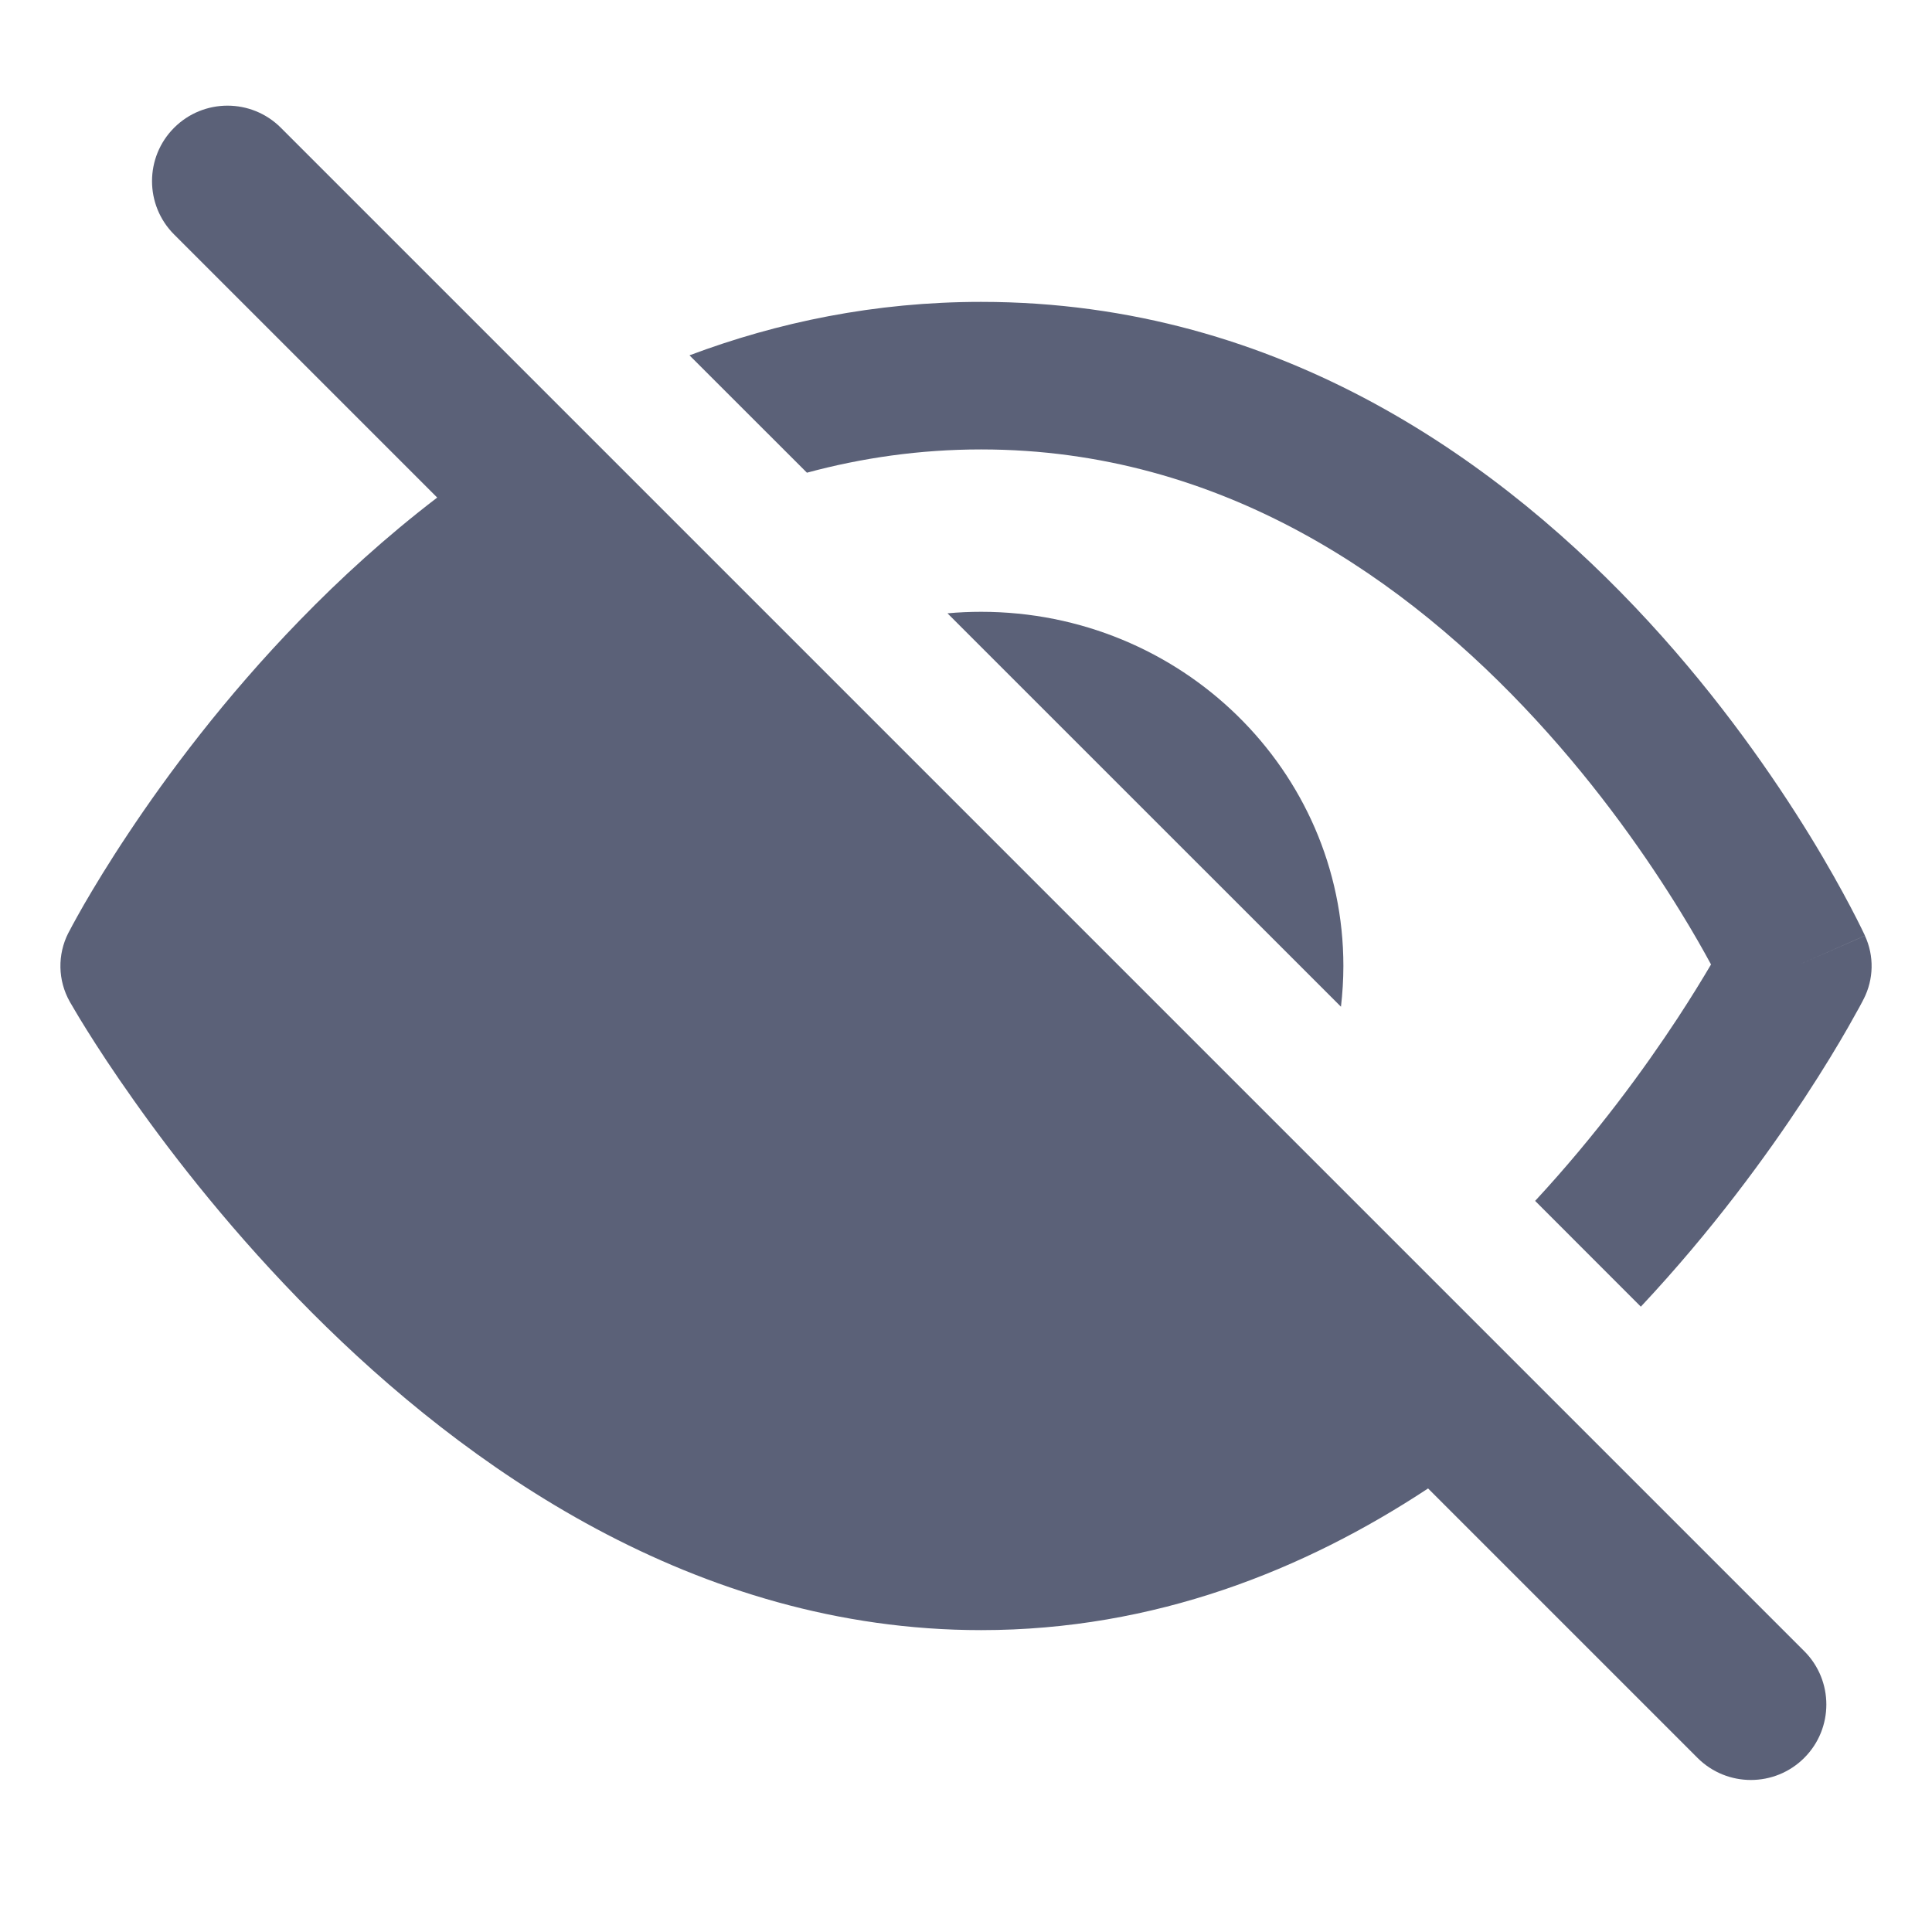 <svg width="24" height="24" viewBox="0 0 24 24" fill="none" xmlns="http://www.w3.org/2000/svg">
<path fillRule="evenodd" clipRule="evenodd" d="M3.489 1.587C3.123 1.221 2.529 1.221 2.163 1.587C1.797 1.953 1.797 2.547 2.163 2.913L5.431 6.181C4.793 6.669 4.225 7.189 3.727 7.702C2.787 8.669 2.072 9.633 1.593 10.355C1.352 10.716 1.17 11.019 1.045 11.234C0.983 11.342 0.936 11.428 0.903 11.488C0.887 11.519 0.874 11.543 0.865 11.56L0.854 11.58L0.851 11.586L0.85 11.589L0.849 11.589C0.849 11.59 0.849 11.59 1.688 12L0.849 11.589C0.712 11.859 0.718 12.178 0.866 12.442L0.868 12.445L0.871 12.451L0.883 12.471C0.892 12.488 0.906 12.511 0.924 12.541C0.959 12.601 1.01 12.686 1.077 12.793C1.21 13.006 1.406 13.308 1.661 13.667C2.168 14.385 2.916 15.344 3.876 16.307C5.772 18.208 8.626 20.25 12.188 20.25C14.343 20.25 16.205 19.503 17.74 18.49L21.087 21.837C21.453 22.203 22.047 22.203 22.413 21.837C22.779 21.471 22.779 20.877 22.413 20.511L3.489 1.587ZM16.403 17.153L14.819 15.569C14.079 16.092 13.17 16.4 12.188 16.4C9.702 16.4 7.688 14.43 7.688 12C7.688 11.004 8.026 10.085 8.597 9.347L6.75 7.5C6.137 7.954 5.582 8.454 5.086 8.965C4.244 9.831 3.599 10.7 3.165 11.354C3.002 11.599 2.87 11.812 2.769 11.982C2.879 12.154 3.025 12.373 3.203 12.624C3.668 13.282 4.35 14.156 5.218 15.027C6.978 16.792 9.374 18.417 12.188 18.417C13.759 18.417 15.172 17.909 16.403 17.153ZM9.934 10.684C9.698 11.069 9.562 11.519 9.562 12C9.562 13.418 10.738 14.567 12.188 14.567C12.659 14.567 13.101 14.445 13.483 14.233L9.934 10.684ZM0.866 12.442L1.683 12.003C1.275 12.222 1.071 12.331 0.969 12.386C0.868 12.441 0.866 12.442 0.866 12.442Z" fill="#5B6178"/>
<path d="M11.77 7.619L16.658 12.506C16.677 12.34 16.688 12.171 16.688 12C16.688 9.57 14.673 7.6 12.188 7.6C12.047 7.6 11.908 7.606 11.77 7.619Z" fill="#5B6178"/>
<path fillRule="evenodd" clipRule="evenodd" d="M20.838 12.651C20.429 13.274 19.834 14.093 19.07 14.918L20.383 16.232C21.271 15.285 21.953 14.346 22.416 13.641C22.653 13.28 22.834 12.978 22.957 12.763C23.018 12.656 23.065 12.571 23.098 12.511C23.114 12.48 23.127 12.457 23.136 12.44L23.146 12.42L23.149 12.414L23.15 12.411L23.151 12.411C23.277 12.164 23.283 11.875 23.167 11.624L22.312 12C23.167 11.624 23.167 11.623 23.167 11.623L23.167 11.622L23.166 11.62L23.163 11.614L23.153 11.593C23.145 11.575 23.133 11.551 23.118 11.521C23.088 11.46 23.045 11.374 22.988 11.266C22.874 11.05 22.706 10.745 22.484 10.383C22.039 9.659 21.372 8.691 20.478 7.72C18.701 5.79 15.937 3.75 12.188 3.75C10.868 3.75 9.66 4.003 8.565 4.414L10.024 5.872C10.705 5.688 11.427 5.583 12.188 5.583C15.188 5.583 17.486 7.21 19.084 8.947C19.878 9.809 20.476 10.675 20.876 11.326C21.035 11.584 21.161 11.807 21.255 11.981C21.151 12.157 21.012 12.386 20.838 12.651ZM23.151 12.411C23.151 12.41 23.151 12.41 22.312 12L23.151 12.411Z" fill="#5B6178"/>
</svg>

